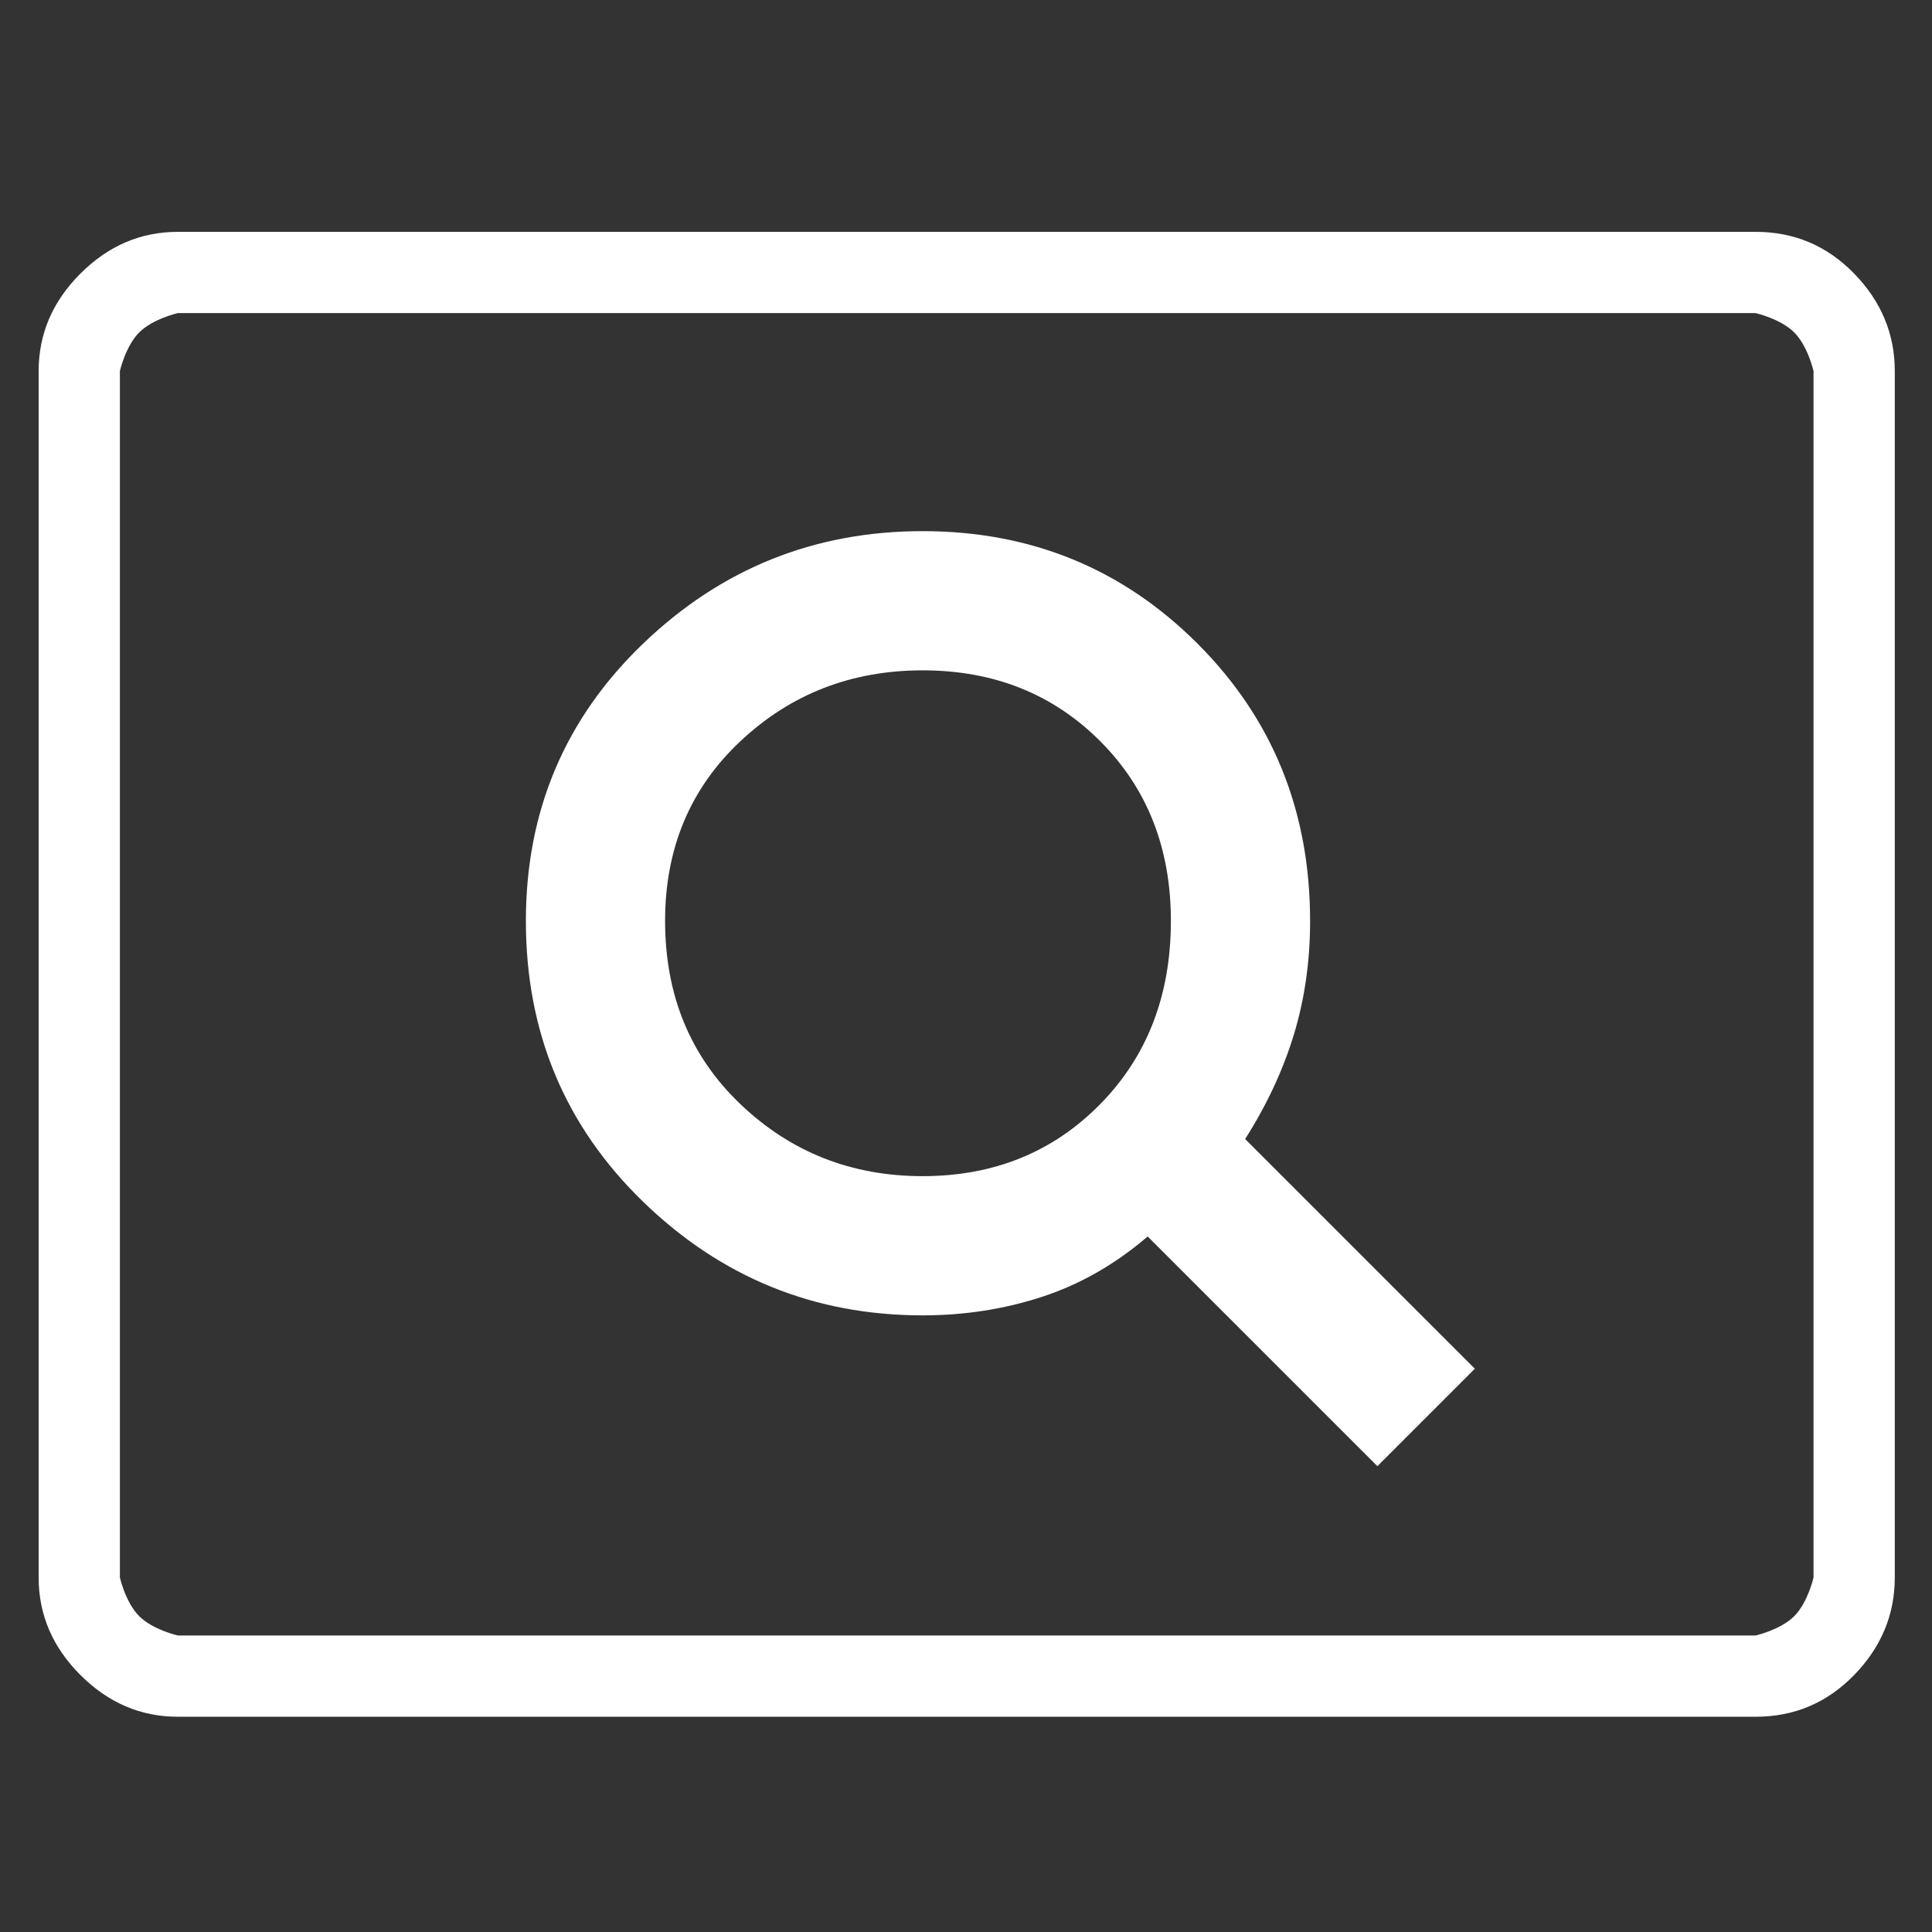 <?xml version="1.0" encoding="UTF-8" standalone="no"?>
<svg
   height="200"
   width="200"
   version="1.1"
   id="svg274"
   sodipodi:docname="Button View.svg"
   inkscape:version="1.2 (dc2aedaf03, 2022-05-15)"
   xmlns:inkscape="http://www.inkscape.org/namespaces/inkscape"
   xmlns:sodipodi="http://sodipodi.sourceforge.net/DTD/sodipodi-0.dtd"
   xmlns="http://www.w3.org/2000/svg"
   xmlns:svg="http://www.w3.org/2000/svg">
  <rect width="100%" height="100%" fill="#333333" stroke="none"/>
  <defs
     id="defs278" />
  <sodipodi:namedview
     id="namedview276"
     pagecolor="#ffffff"
     bordercolor="#000000"
     borderopacity="0.25"
     inkscape:showpageshadow="2"
     inkscape:pageopacity="0.0"
     inkscape:pagecheckerboard="0"
     inkscape:deskcolor="#d1d1d1"
     showgrid="false"
     inkscape:zoom="2"
     inkscape:cx="125.75"
     inkscape:cy="150"
     inkscape:window-width="1920"
     inkscape:window-height="1017"
     inkscape:window-x="-8"
     inkscape:window-y="-8"
     inkscape:window-maximized="1"
     inkscape:current-layer="svg274" />
  <path
     d="m 142.586,151.778 10.088,-10.088 -23.778,-23.778 c 2.242,-3.523 3.923,-7.125 5.044,-10.808 1.121,-3.683 1.681,-7.606 1.681,-11.769 0,-11.369 -3.883,-20.936 -11.649,-28.702 -7.766,-7.766 -17.253,-11.649 -28.462,-11.649 -11.209,0 -20.856,3.883 -28.942,11.649 -8.086,7.766 -12.129,17.333 -12.129,28.702 0,11.529 4.043,21.216 12.129,29.062 8.086,7.846 17.734,11.769 28.942,11.769 4.323,0 8.446,-0.64 12.369,-1.921 3.923,-1.281 7.566,-3.363 10.928,-6.245 z M 95.51,121.755 c -7.366,0 -13.65,-2.482 -18.854,-7.446 -5.204,-4.964 -7.806,-11.289 -7.806,-18.975 0,-7.526 2.602,-13.731 7.806,-18.614 5.204,-4.884 11.489,-7.326 18.854,-7.326 7.366,0 13.49,2.442 18.374,7.326 4.884,4.884 7.326,11.088 7.326,18.614 0,7.686 -2.442,14.011 -7.326,18.975 -4.884,4.964 -11.008,7.446 -18.374,7.446 z M 18.411,177.718 c -3.843,0 -7.205,-1.441 -10.088,-4.323 C 5.441,170.512 4,167.15 4,163.307 V 38.411 C 4,34.568 5.441,31.206 8.323,28.323 11.206,25.441 14.568,24 18.411,24 h 163.325 c 4.003,0 7.406,1.441 10.208,4.323 2.802,2.882 4.203,6.245 4.203,10.088 v 124.896 c 0,3.843 -1.401,7.205 -4.203,10.087 -2.802,2.882 -6.205,4.323 -10.208,4.323 z m 167.325,-10.411 c 1.414,-1.414 2,-4 2,-4 V 99.859 L 187.736,38.411 c 0,0 -0.586,-2.586 -2,-4 -1.414,-1.414 -4,-2 -4,-2 H 100.074 18.411 c 0,0 -2.586,0.586 -4,2 -1.414,1.414 -2,4 -2,4 V 99.859 163.307 c 0,0 0.586,2.586 2,4 1.414,1.414 4,2 4,2 h 81.663 81.662 c 0,0 2.586,-0.586 4,-2 z"
     id="path272"
     style="fill:#ffffff;stroke-width:4.804"
     sodipodi:nodetypes="cccsssssssssccssssssssssssssssssssssscccscccscccscccs" />
</svg>

